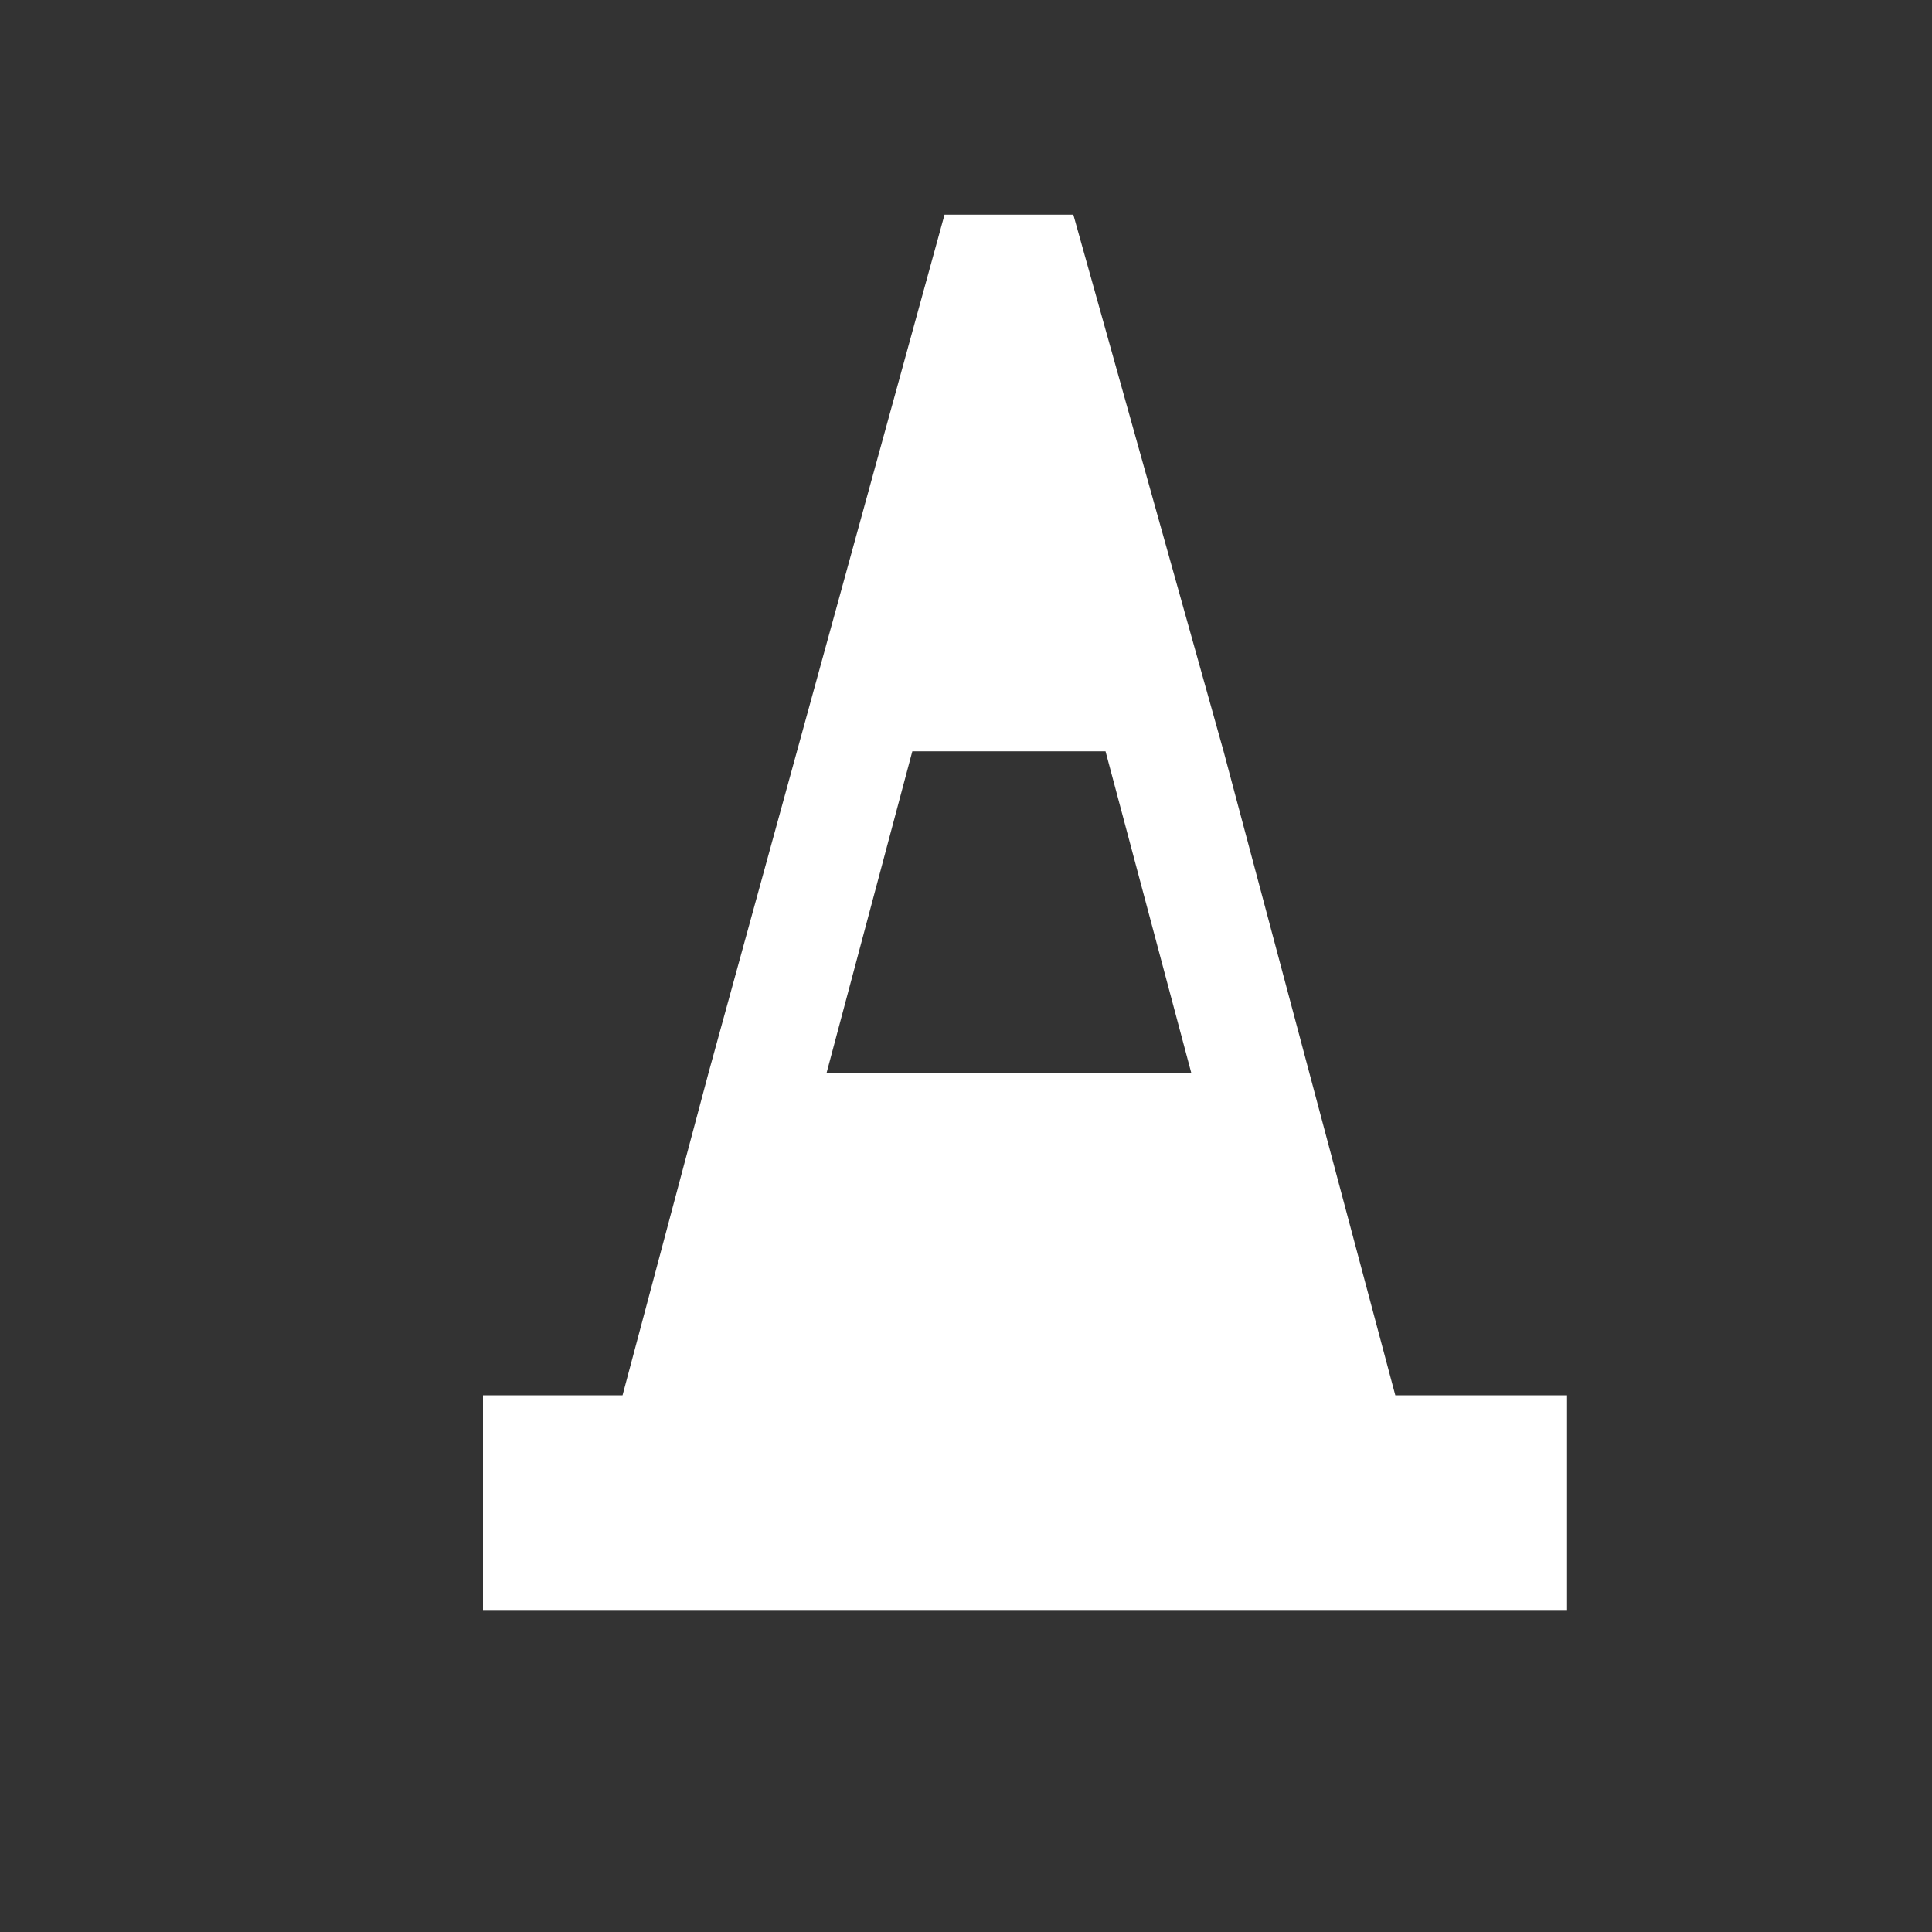 <?xml version="1.0" encoding="utf-8"?>
<!-- Generator: Adobe Illustrator 21.1.0, SVG Export Plug-In . SVG Version: 6.00 Build 0)  -->
<svg version="1.1" id="Layer_1" xmlns="http://www.w3.org/2000/svg" xmlns:xlink="http://www.w3.org/1999/xlink" x="0px" y="0px"
	 width="18px" height="18px" viewBox="0 0 18 18" enable-background="new 0 0 18 18" xml:space="preserve">
<rect x="0" y="0" width="18" height="18" fill="#333333" stroke="none"/>
<g>
	<path fill="#FFFFFF" d="M13,13l-0.8-3l0,0l-0.8-3l0,0L10,2H8.8l-2.2,8l0,0l-0.8,3H4.5v2h10.1v-2H13z M8.5,7h1.8l0.8,3H7.7L8.5,7z"
		/>
</g>
</svg>
